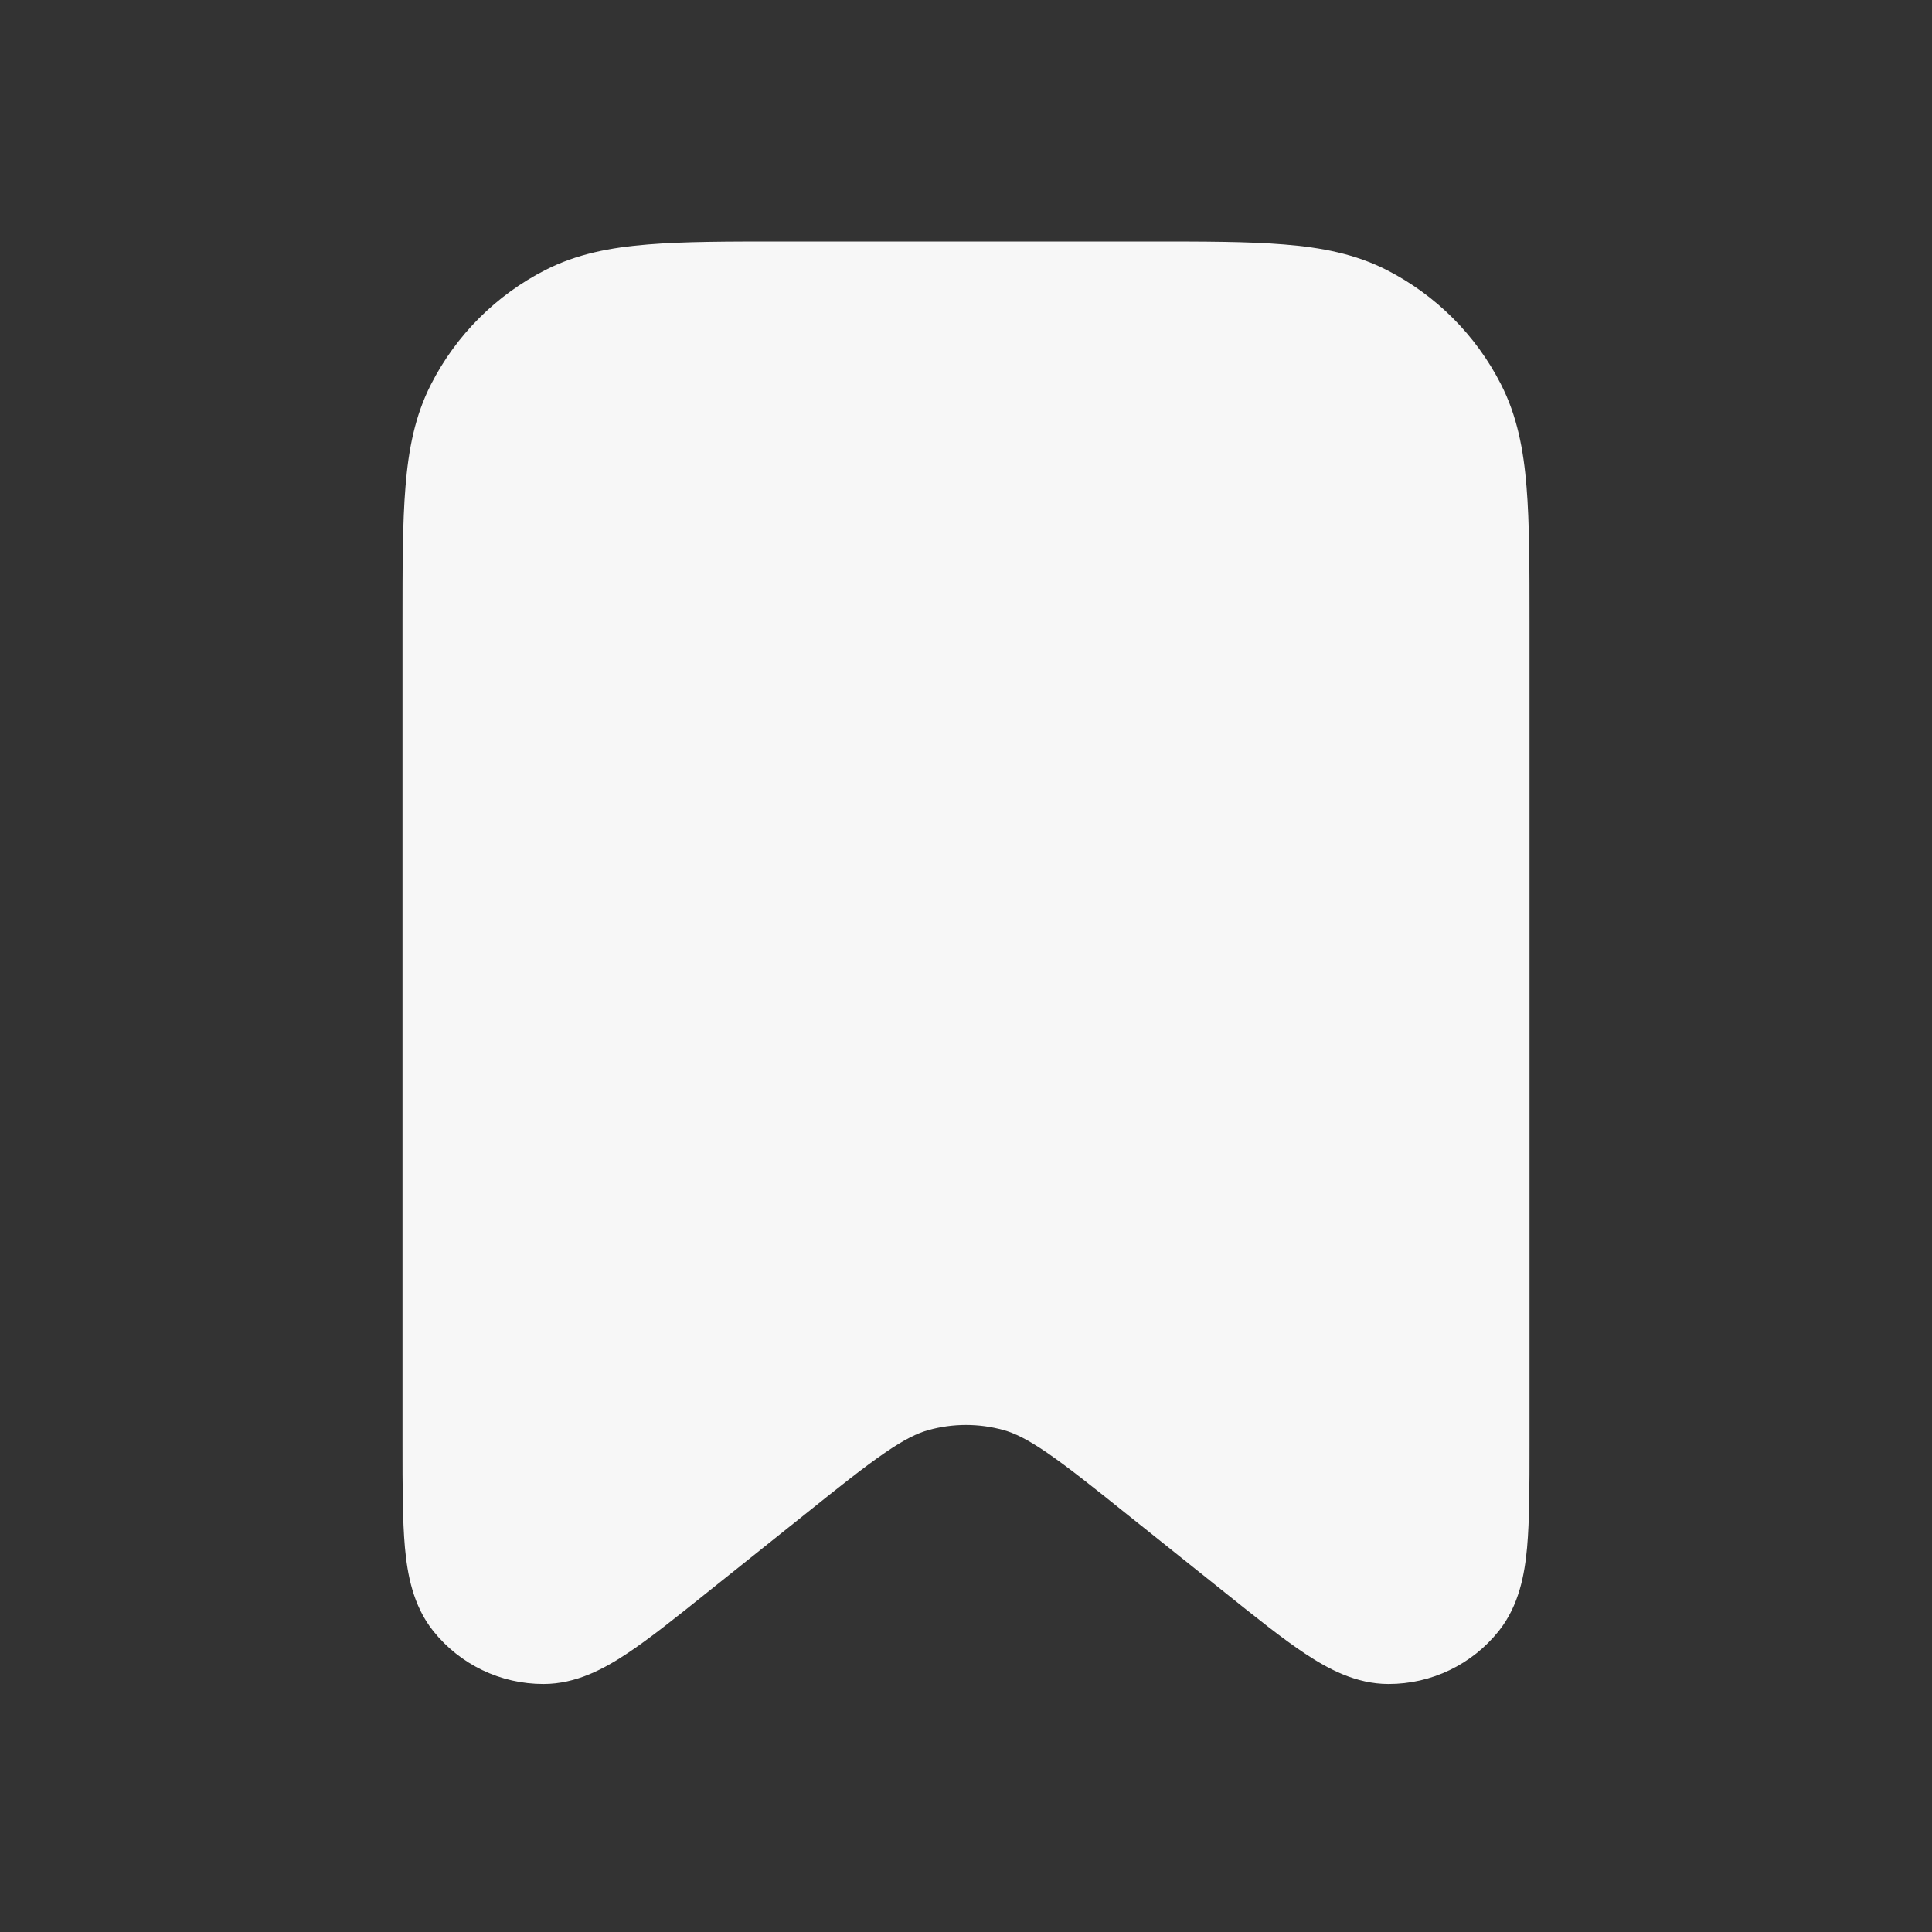 <svg width="24" height="24" viewBox="0 0 24 24" fill="none" xmlns="http://www.w3.org/2000/svg">
<rect x="0" y="0" width="24" height="24" fill="#333333" stroke="none"/>
<path fill-rule="evenodd" clip-rule="evenodd" d="M9.719 3H14.281C14.955 3 15.505 3 15.953 3.037C16.416 3.074 16.835 3.155 17.226 3.354C17.837 3.666 18.334 4.163 18.646 4.775C18.845 5.165 18.926 5.584 18.963 6.047C19 6.494 19 7.045 19 7.719V17.956C19 18.459 19 18.887 18.97 19.222C18.94 19.551 18.872 19.943 18.618 20.261C18.285 20.678 17.781 20.92 17.248 20.919C16.841 20.919 16.492 20.727 16.217 20.545C15.936 20.36 15.602 20.092 15.21 19.778L14.03 18.835C13.576 18.471 13.266 18.224 13.009 18.048C12.76 17.877 12.603 17.803 12.467 17.765C12.161 17.68 11.839 17.68 11.533 17.765C11.397 17.803 11.24 17.877 10.991 18.048C10.734 18.224 10.424 18.471 9.97 18.835L8.79 19.778C8.398 20.092 8.064 20.36 7.783 20.545C7.508 20.727 7.159 20.919 6.752 20.919C6.219 20.92 5.715 20.678 5.382 20.261C5.128 19.943 5.06 19.551 5.03 19.222C5 18.887 5 18.459 5 17.956L5 7.719C5 7.045 5 6.495 5.037 6.047C5.074 5.584 5.155 5.165 5.354 4.775C5.666 4.163 6.163 3.666 6.775 3.354C7.165 3.155 7.584 3.074 8.047 3.037C8.495 3 9.045 3 9.719 3Z" fill="white" fill-opacity="0.96"/>
</svg>
